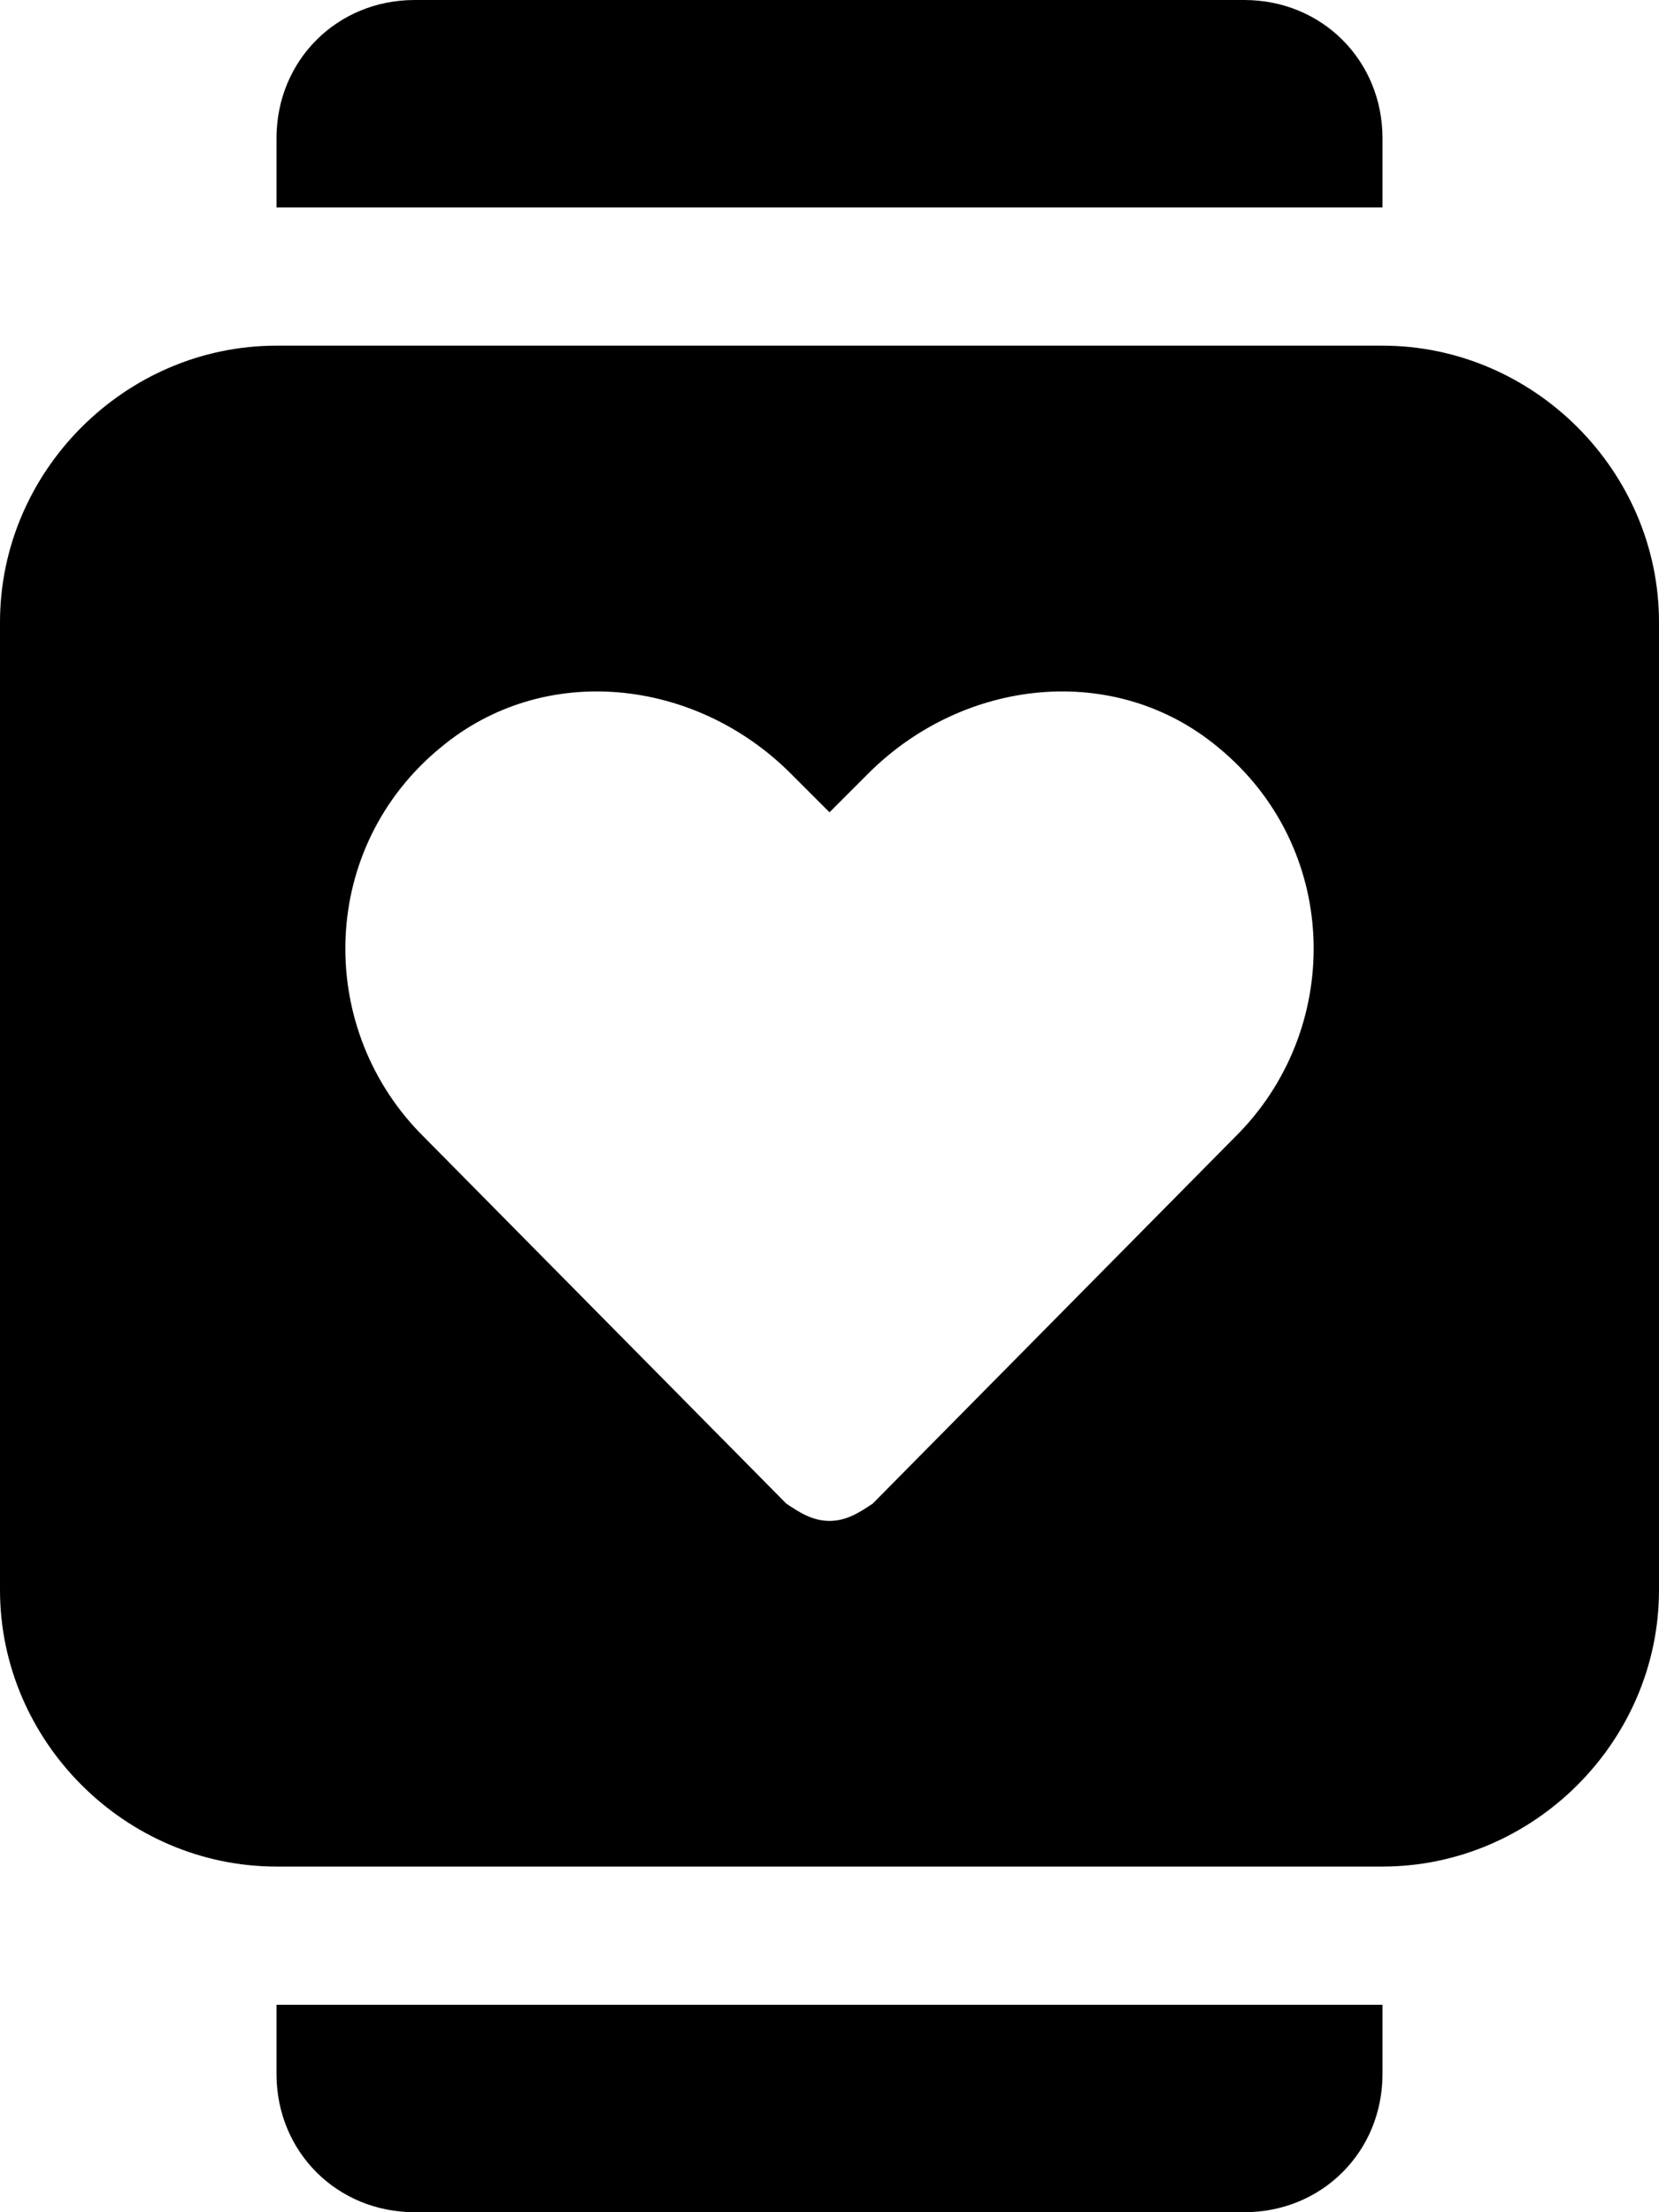<svg xmlns="http://www.w3.org/2000/svg" viewBox="0 0 384 512"><!-- Font Awesome Pro 6.0.0-alpha1 by @fontawesome - https://fontawesome.com License - https://fontawesome.com/license (Commercial License) --><path d="M320 32C320 14 306 0 288 0H96C78 0 64 14 64 32V48H320V32ZM64 480C64 498 78 512 96 512H288C306 512 320 498 320 480V464H64V480ZM320 80H64C29 80 0 109 0 144V368C0 403 29 432 64 432H320C355 432 384 403 384 368V144C384 109 355 80 320 80ZM287 262L202 348C199 350 196 352 192 352S185 350 182 348L97 262C73 237 74 196 102 173C126 153 161 157 183 179L192 188L201 179C223 157 258 153 282 173C310 196 311 237 287 262Z"/></svg>